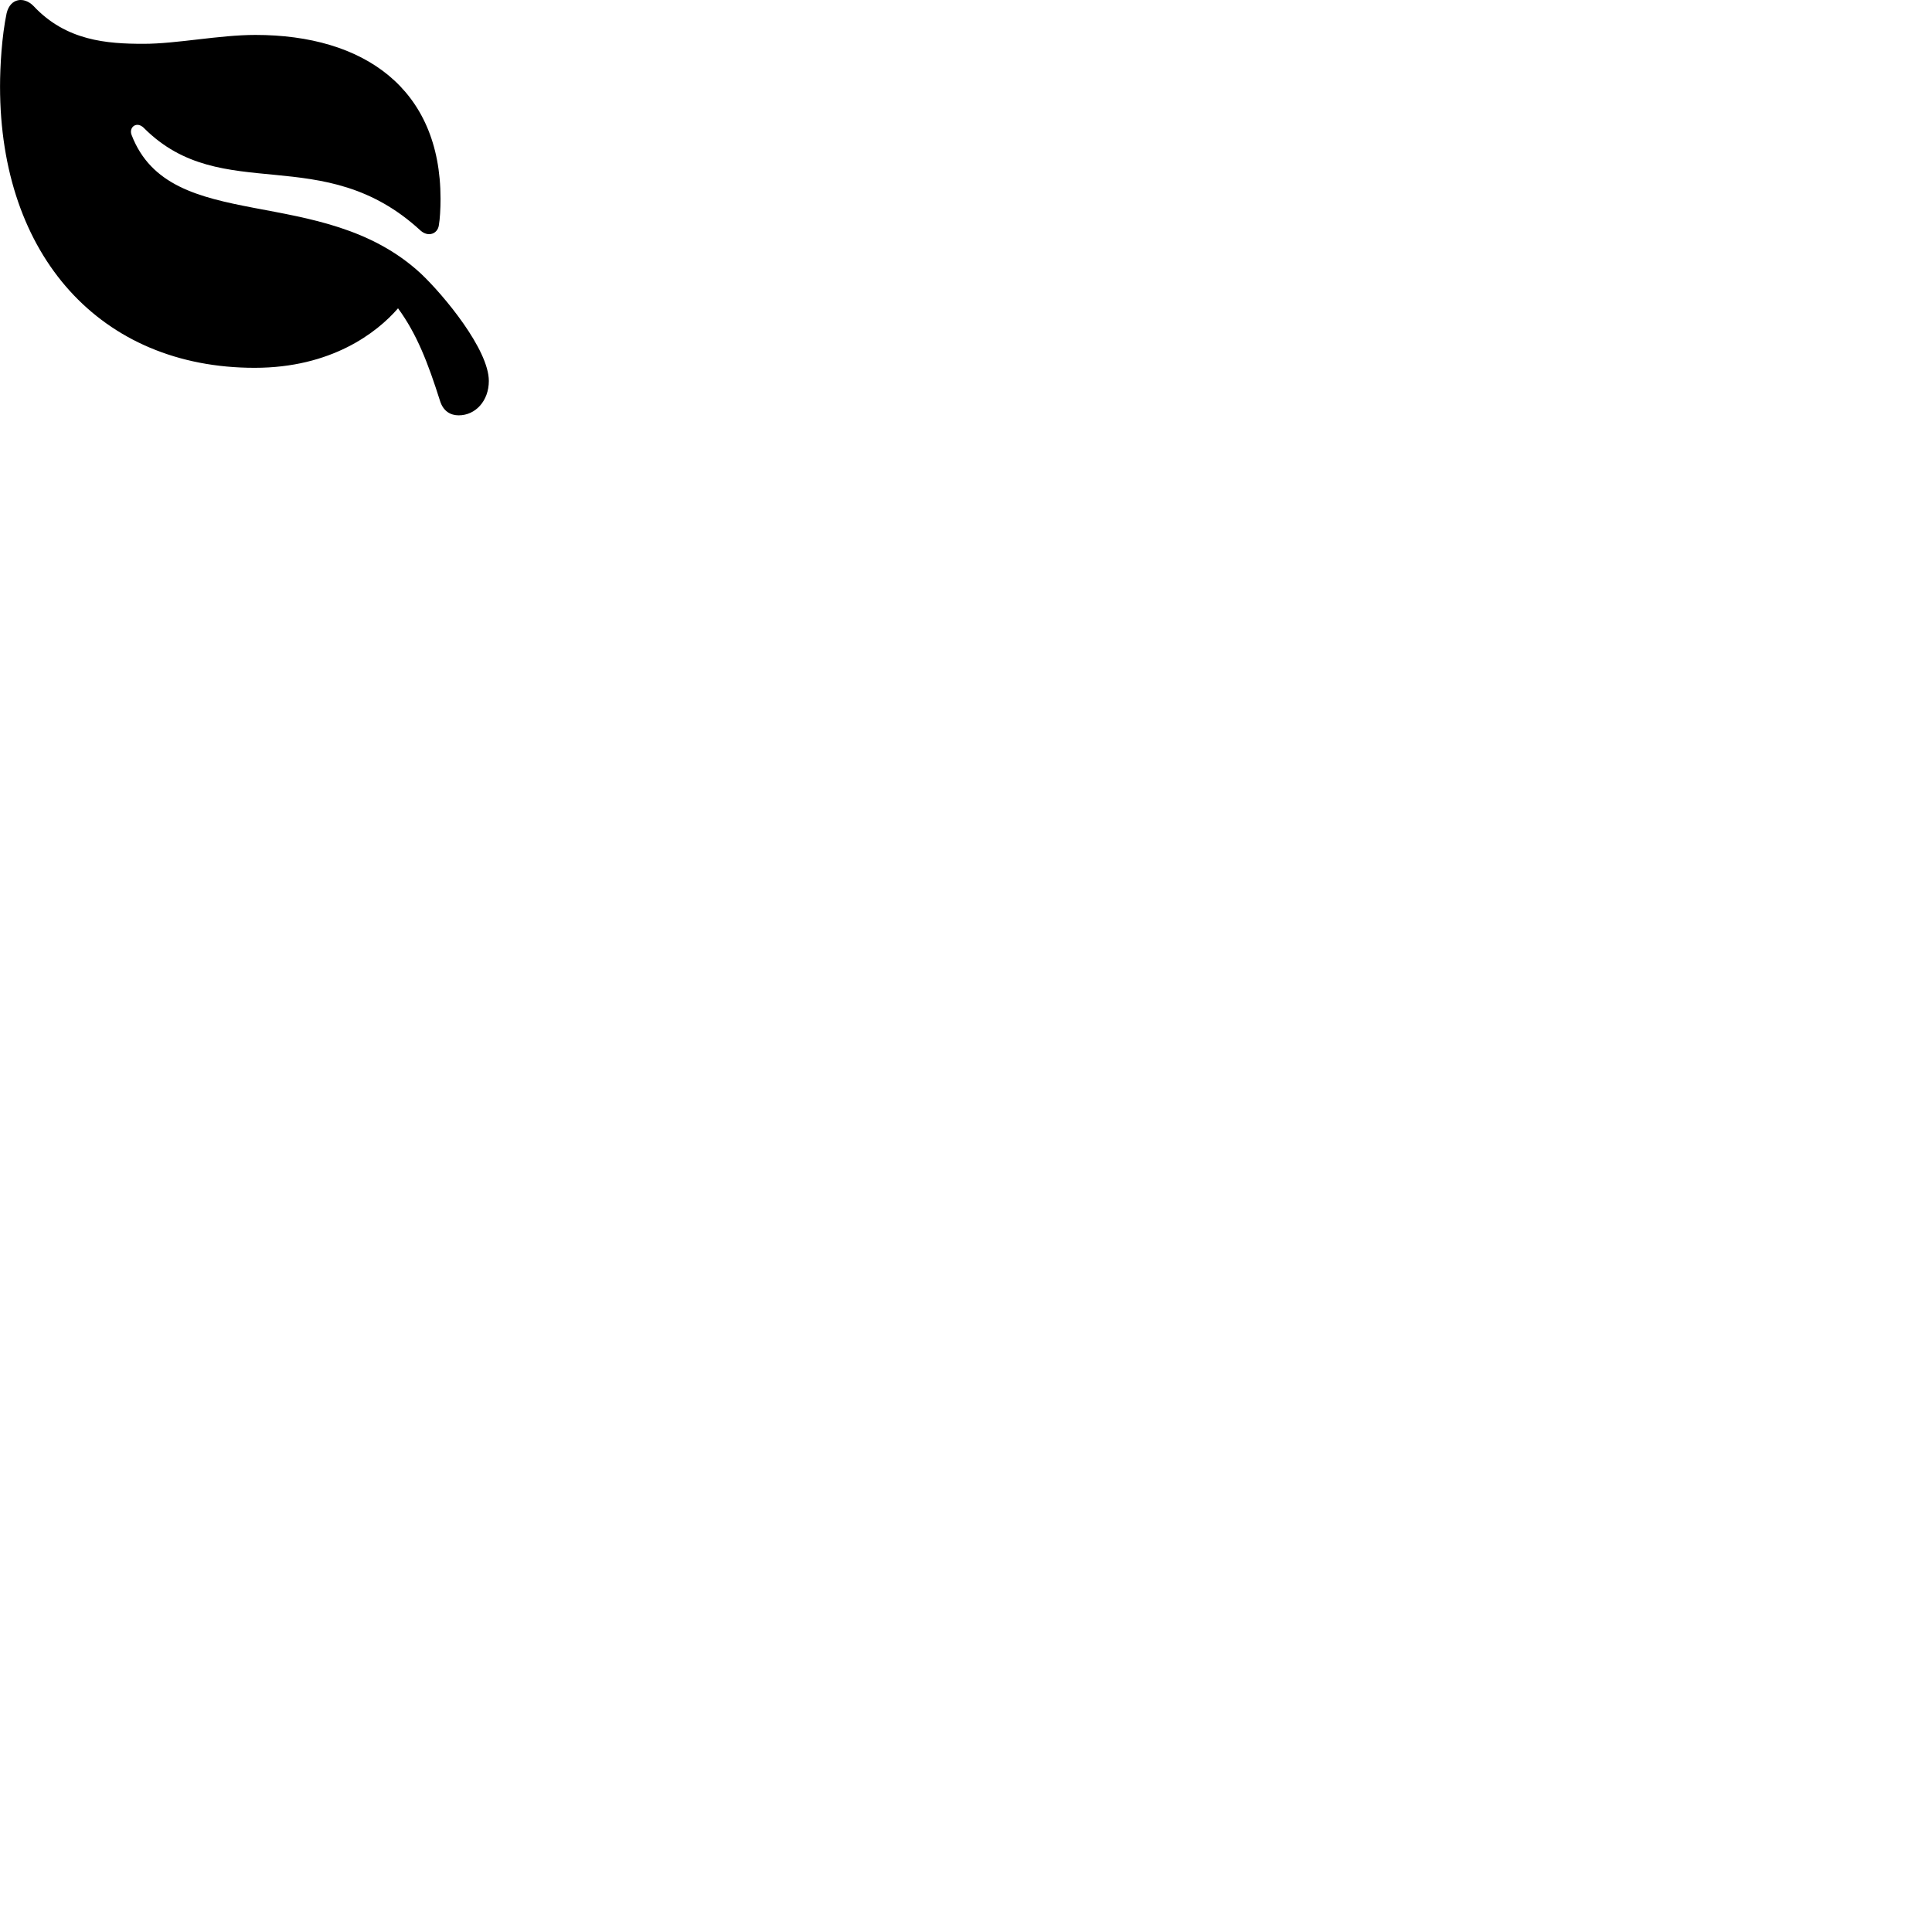 
        <svg xmlns="http://www.w3.org/2000/svg" viewBox="0 0 100 100">
            <path d="M0.342 0.688C0.092 1.878 0.002 3.438 0.002 4.478C0.002 13.248 5.212 19.038 13.182 19.038C17.142 19.038 19.502 17.228 20.602 15.958C21.582 17.298 22.152 18.788 22.772 20.738C22.942 21.298 23.332 21.498 23.742 21.498C24.612 21.498 25.302 20.748 25.302 19.718C25.302 18.098 22.982 15.288 21.772 14.148C16.642 9.418 8.822 12.218 6.812 6.988C6.652 6.588 7.082 6.238 7.462 6.638C11.512 10.678 16.712 7.268 21.772 11.938C22.172 12.288 22.642 12.098 22.712 11.678C22.772 11.338 22.802 10.798 22.802 10.288C22.802 4.568 18.822 1.808 13.222 1.808C11.342 1.808 9.152 2.268 7.432 2.268C5.542 2.268 3.422 2.118 1.732 0.308C1.252 -0.182 0.532 -0.112 0.342 0.688Z" />
        </svg>
    